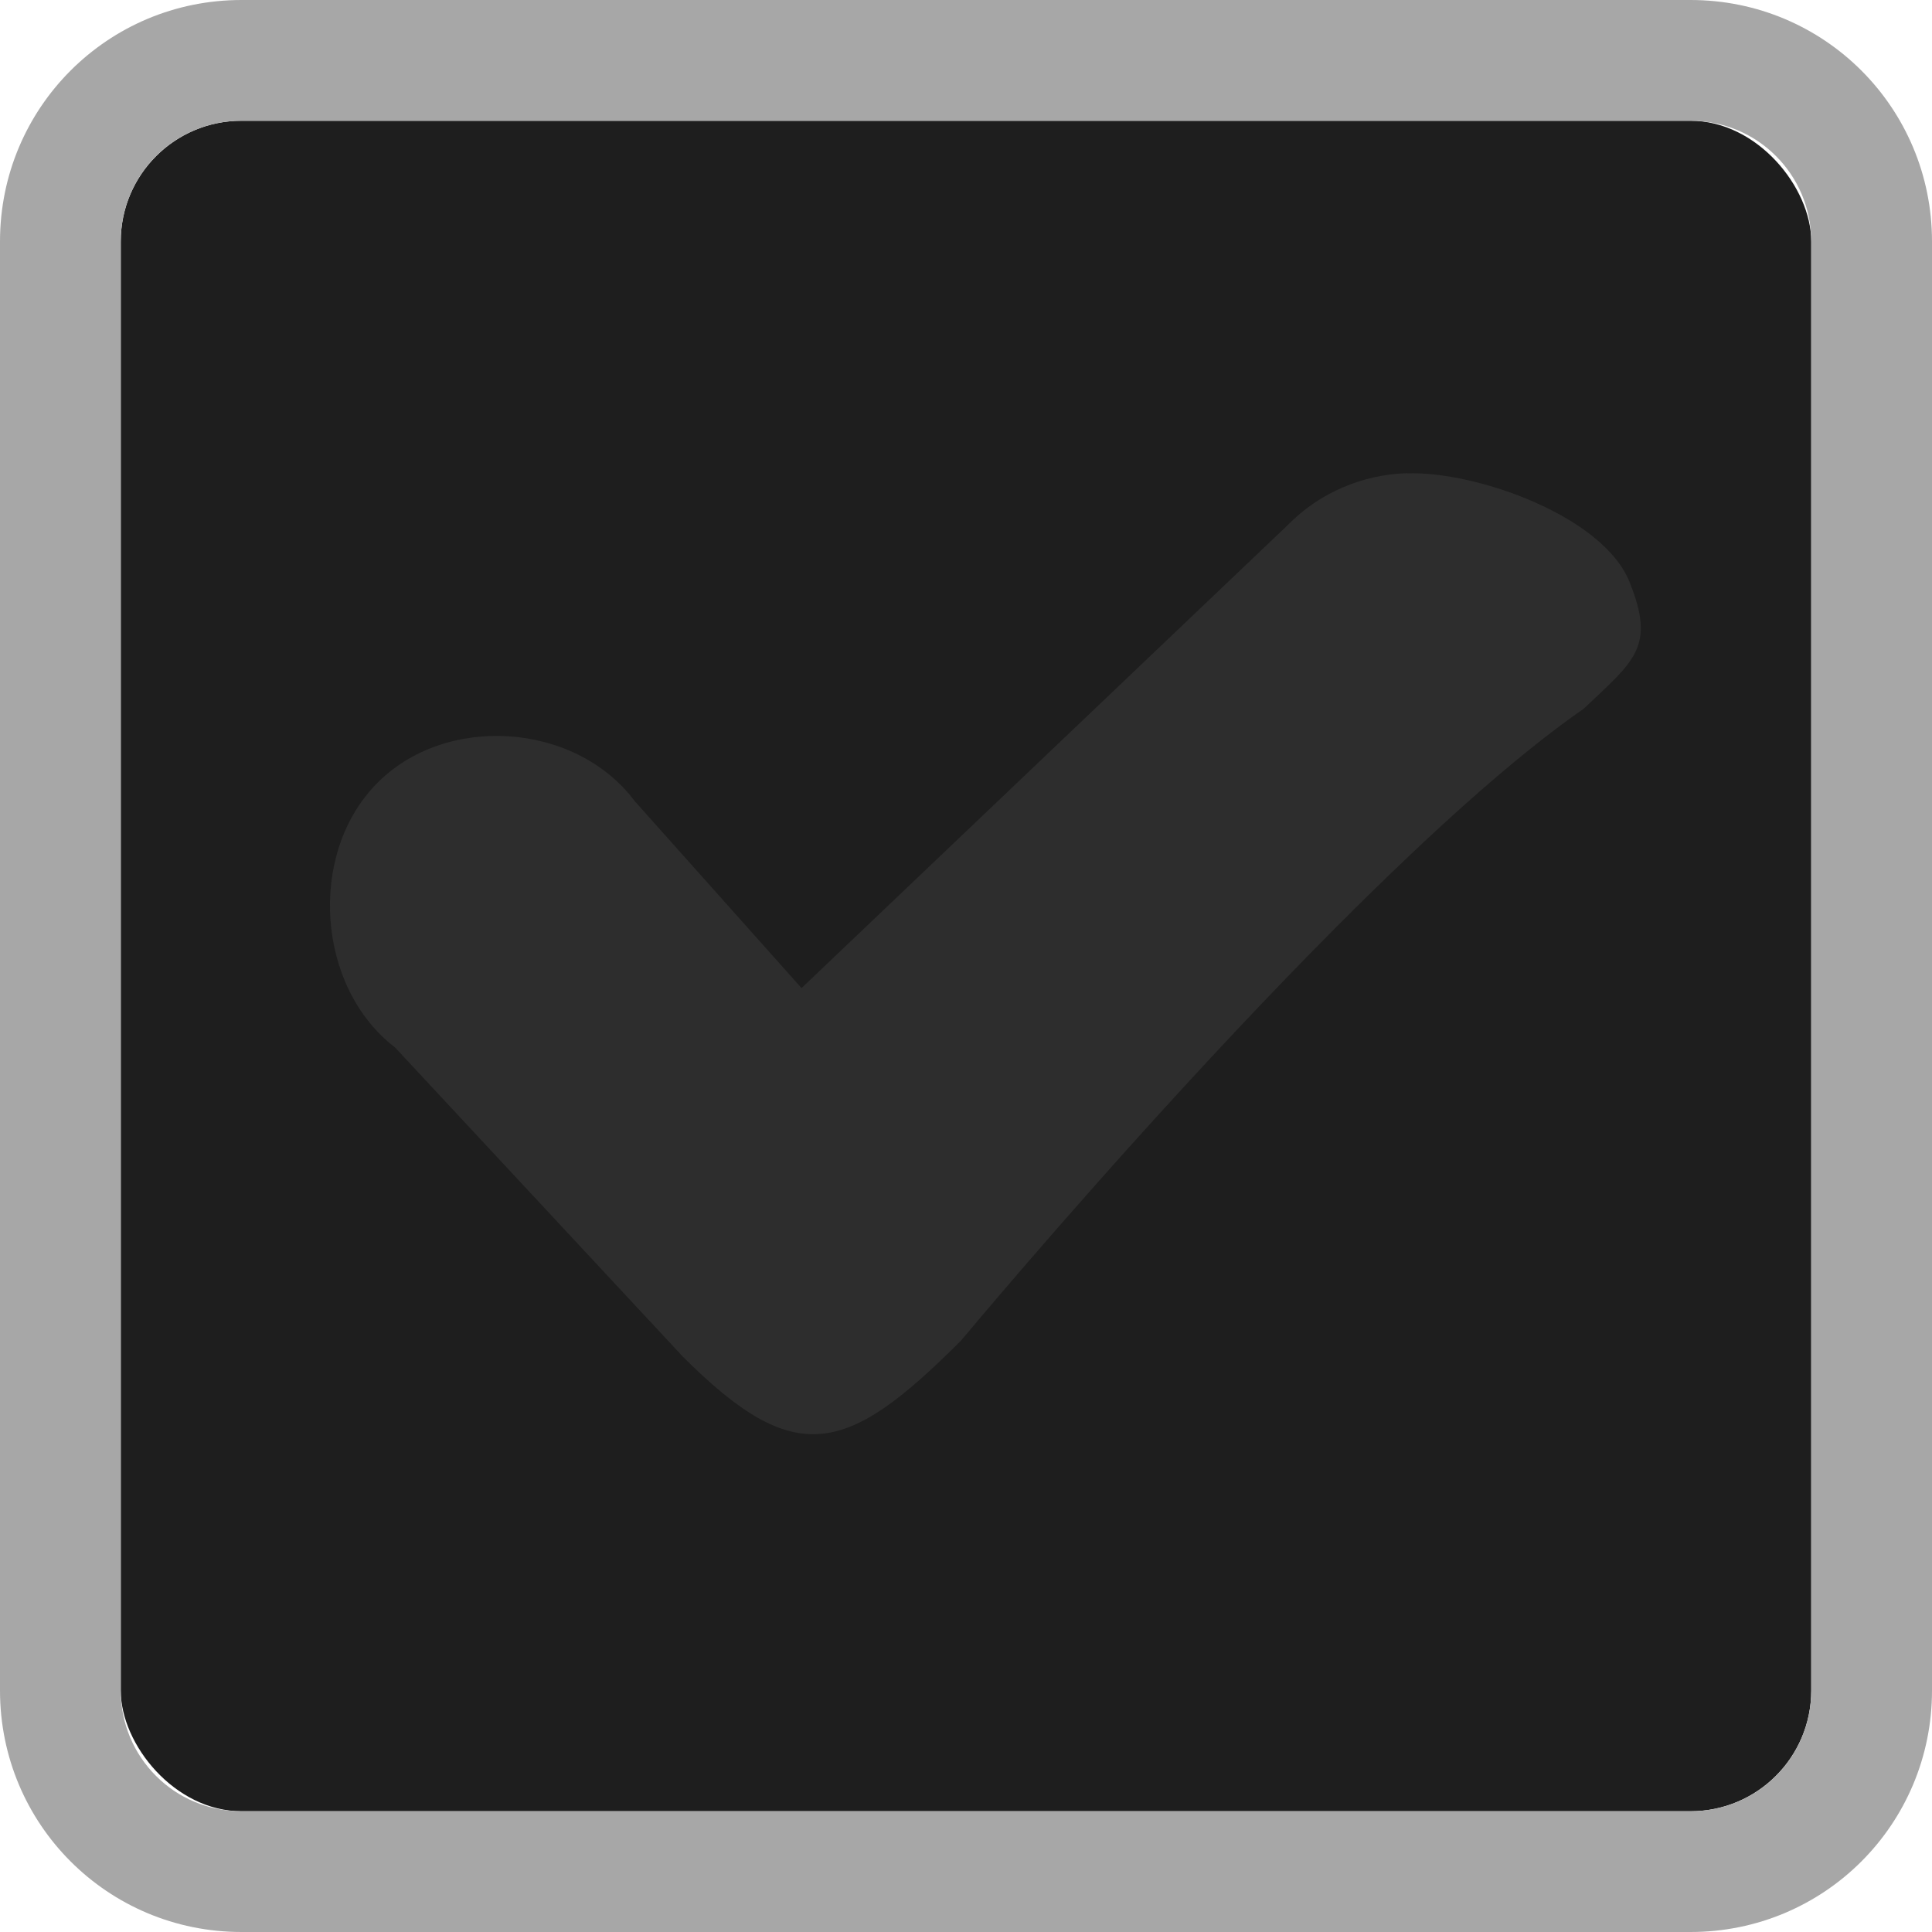 <svg xmlns="http://www.w3.org/2000/svg" viewBox="0 0 16 16" xmlns:xlink="http://www.w3.org/1999/xlink">
<g transform="translate(0 -1036.362)">
<rect width="14" x="1" y="1" rx="1" height="14" style="fill:#1e1e1e" transform="translate(0 1036.362)"/>
<path style="fill:#a7a7a7" d="M 2 0 C 0.892 0 3.2526065e-18 0.892 0 2 L 0 14 C 0 15.108 0.892 16 2 16 L 14 16 C 15.108 16 16 15.108 16 14 L 16 2 C 16 0.892 15.108 3.2526065e-18 14 0 L 2 0 z M 2 1 L 14 1 C 14.554 1 15 1.446 15 2 L 15 14 C 15 14.554 14.554 15 14 15 L 2 15 C 1.446 15 1 14.554 1 14 L 1 2 C 1 1.446 1.446 1 2 1 z " transform="translate(0 1036.362)"/>
<path style="fill:#2d2d2d;line-height:normal;color:#a7a7a7" d="m 11.653,1040.281 c -0.366,0.01 -0.727,0.162 -0.986,0.427 l -4.029,3.837 -1.382,-1.549 c -0.492,-0.656 -1.571,-0.727 -2.141,-0.14 -0.57,0.587 -0.491,1.685 0.157,2.181 l 2.383,2.56 c 0.937,0.937 1.359,0.812 2.305,-0.134 0,0 3.25,-3.91 5.156,-5.232 0.421,-0.399 0.597,-0.51 0.378,-1.052 -0.219,-0.542 -1.266,-0.916 -1.841,-0.897 z"/>
</g>
</svg>
